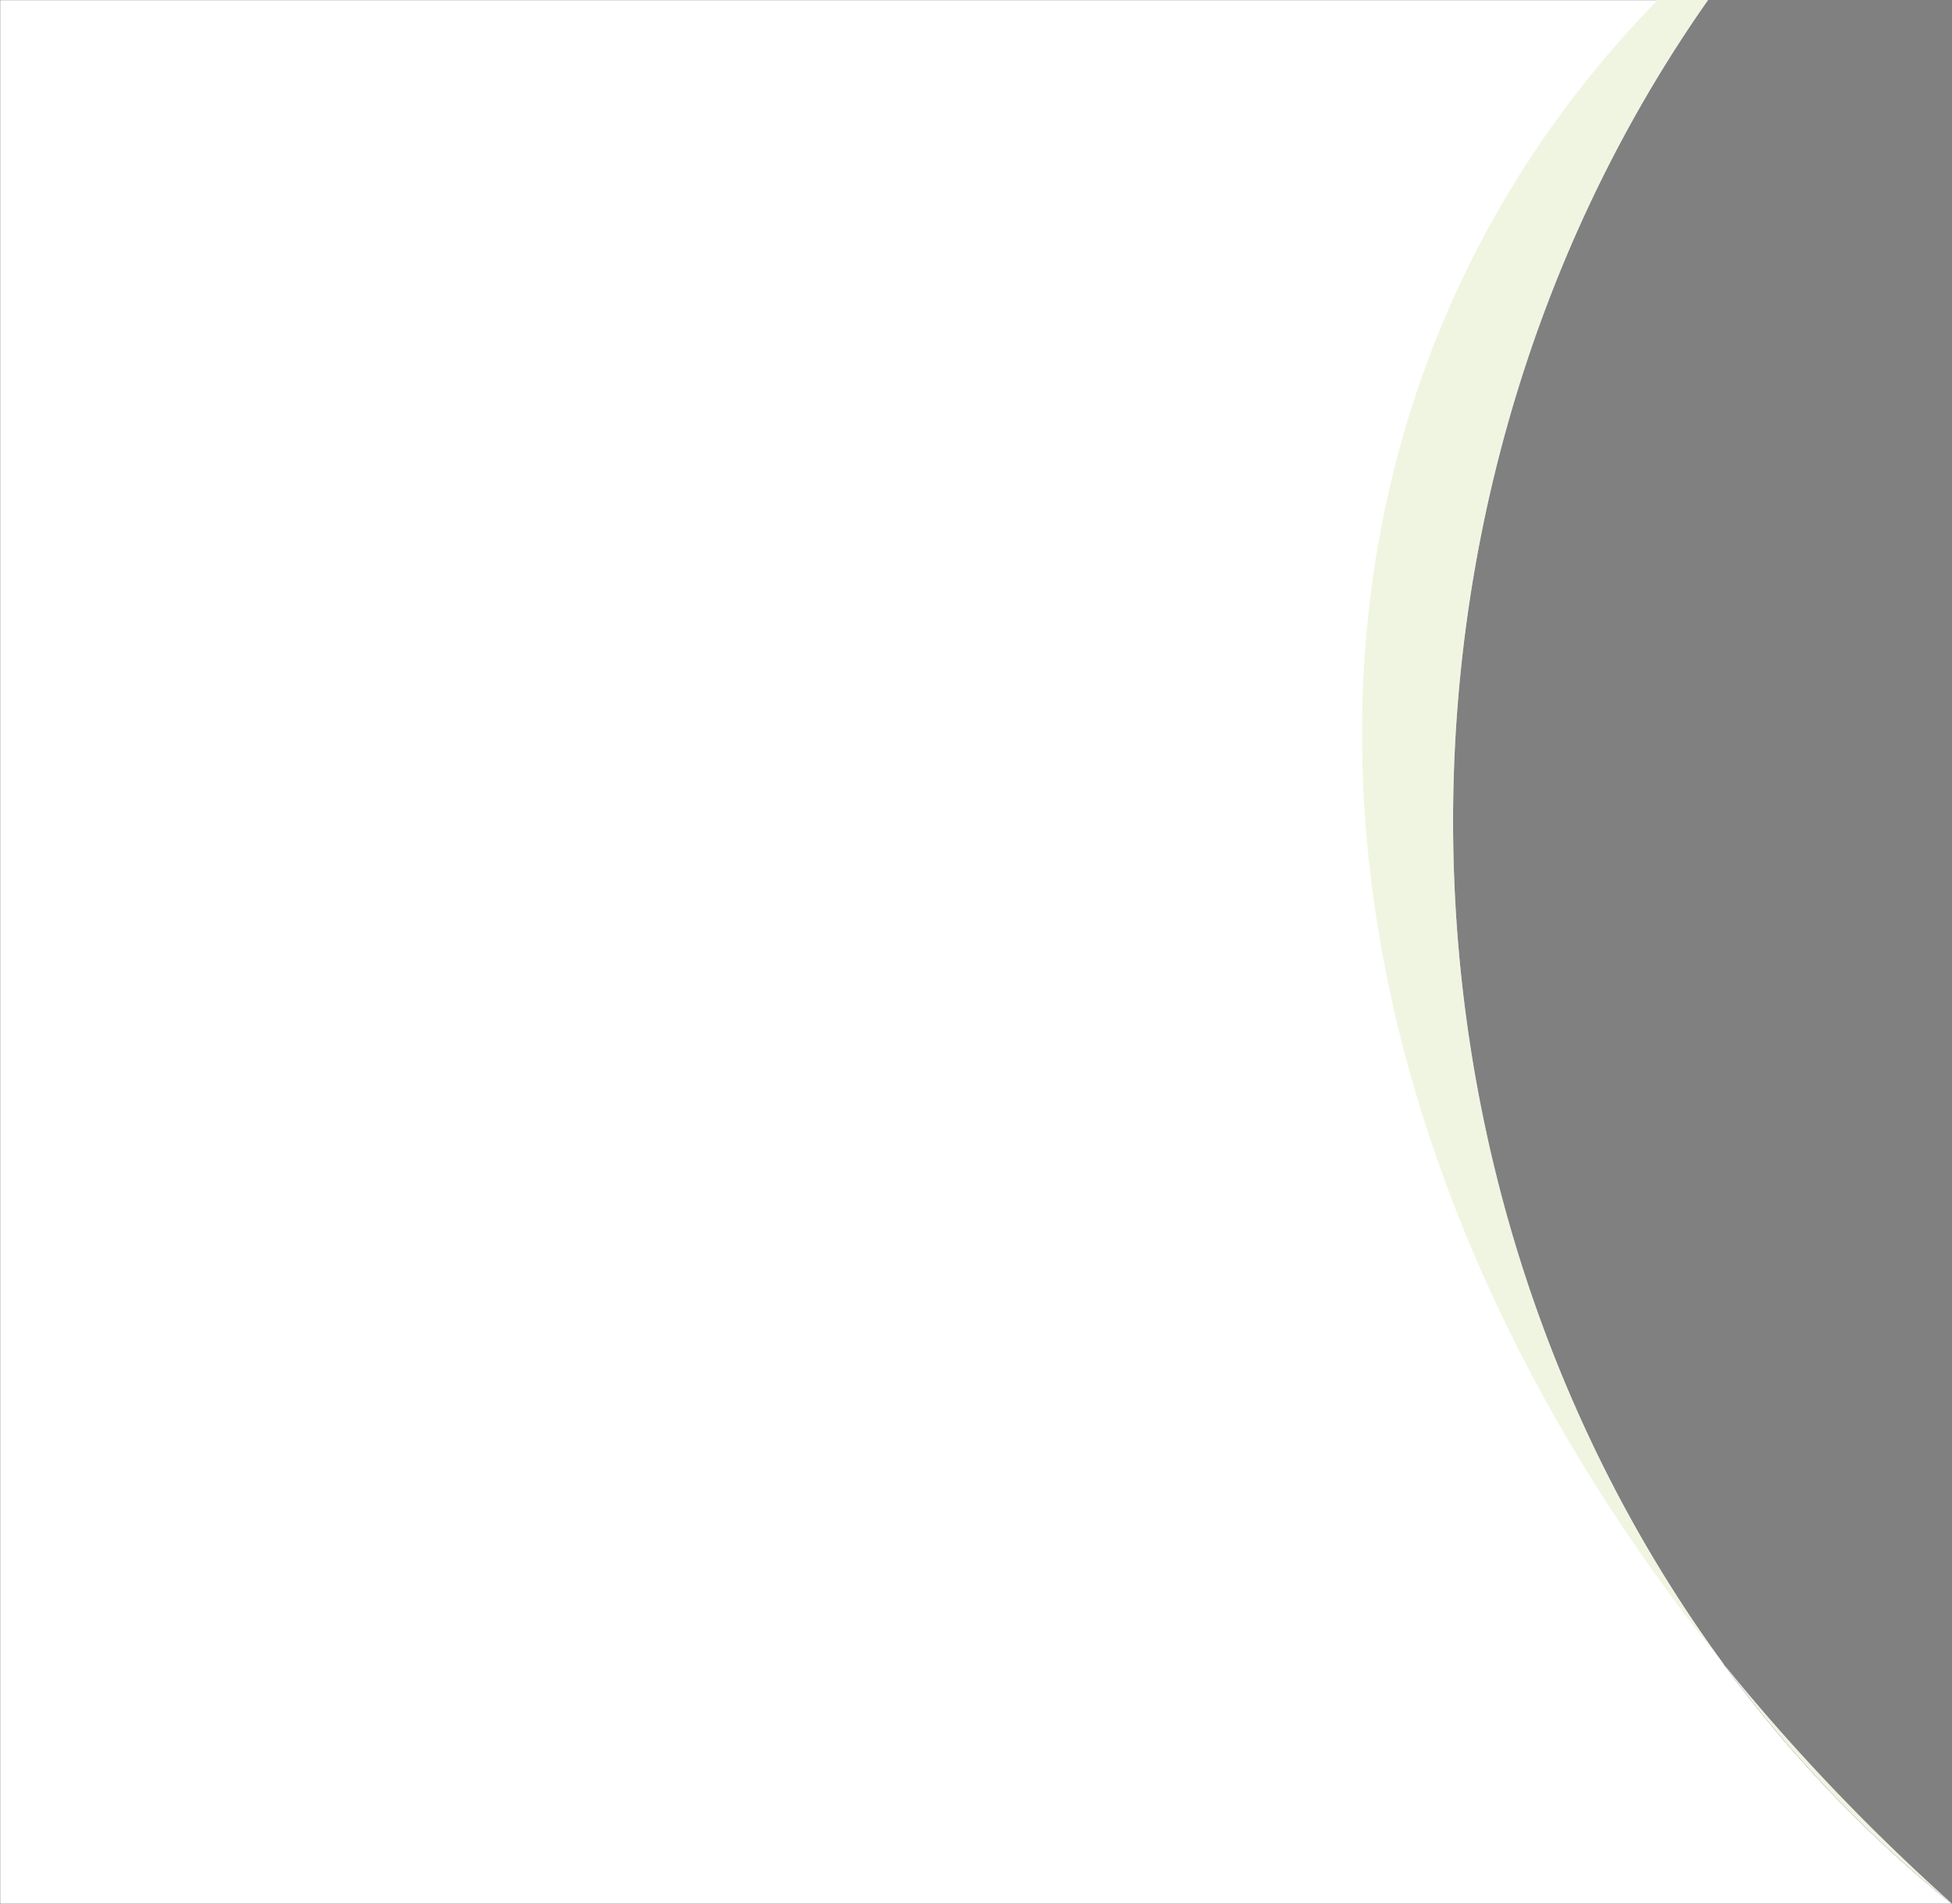 <svg
width="8001"
height="7802"
viewBox="0 0 8001 7802"
xmlns="http://www.w3.org/2000/svg">
<rect x="0" y="0" width="8001" height="7802" fill="#808080" stroke="none"/>
<path d="
M 0,0
l 7001,0
a 5000,5500 0 0,0 1000,7802
l -8001,0
l 0,-7802"
stroke="#00000000" fill="#ffffff"/>
<path d="
M 7001,0
a 5000,5500 0 0,0 1000,7802
a 7300,5500 26 0,1 -1000,-8000"
stroke="#ffffff00" fill="#F0F5E1"/>
</svg>